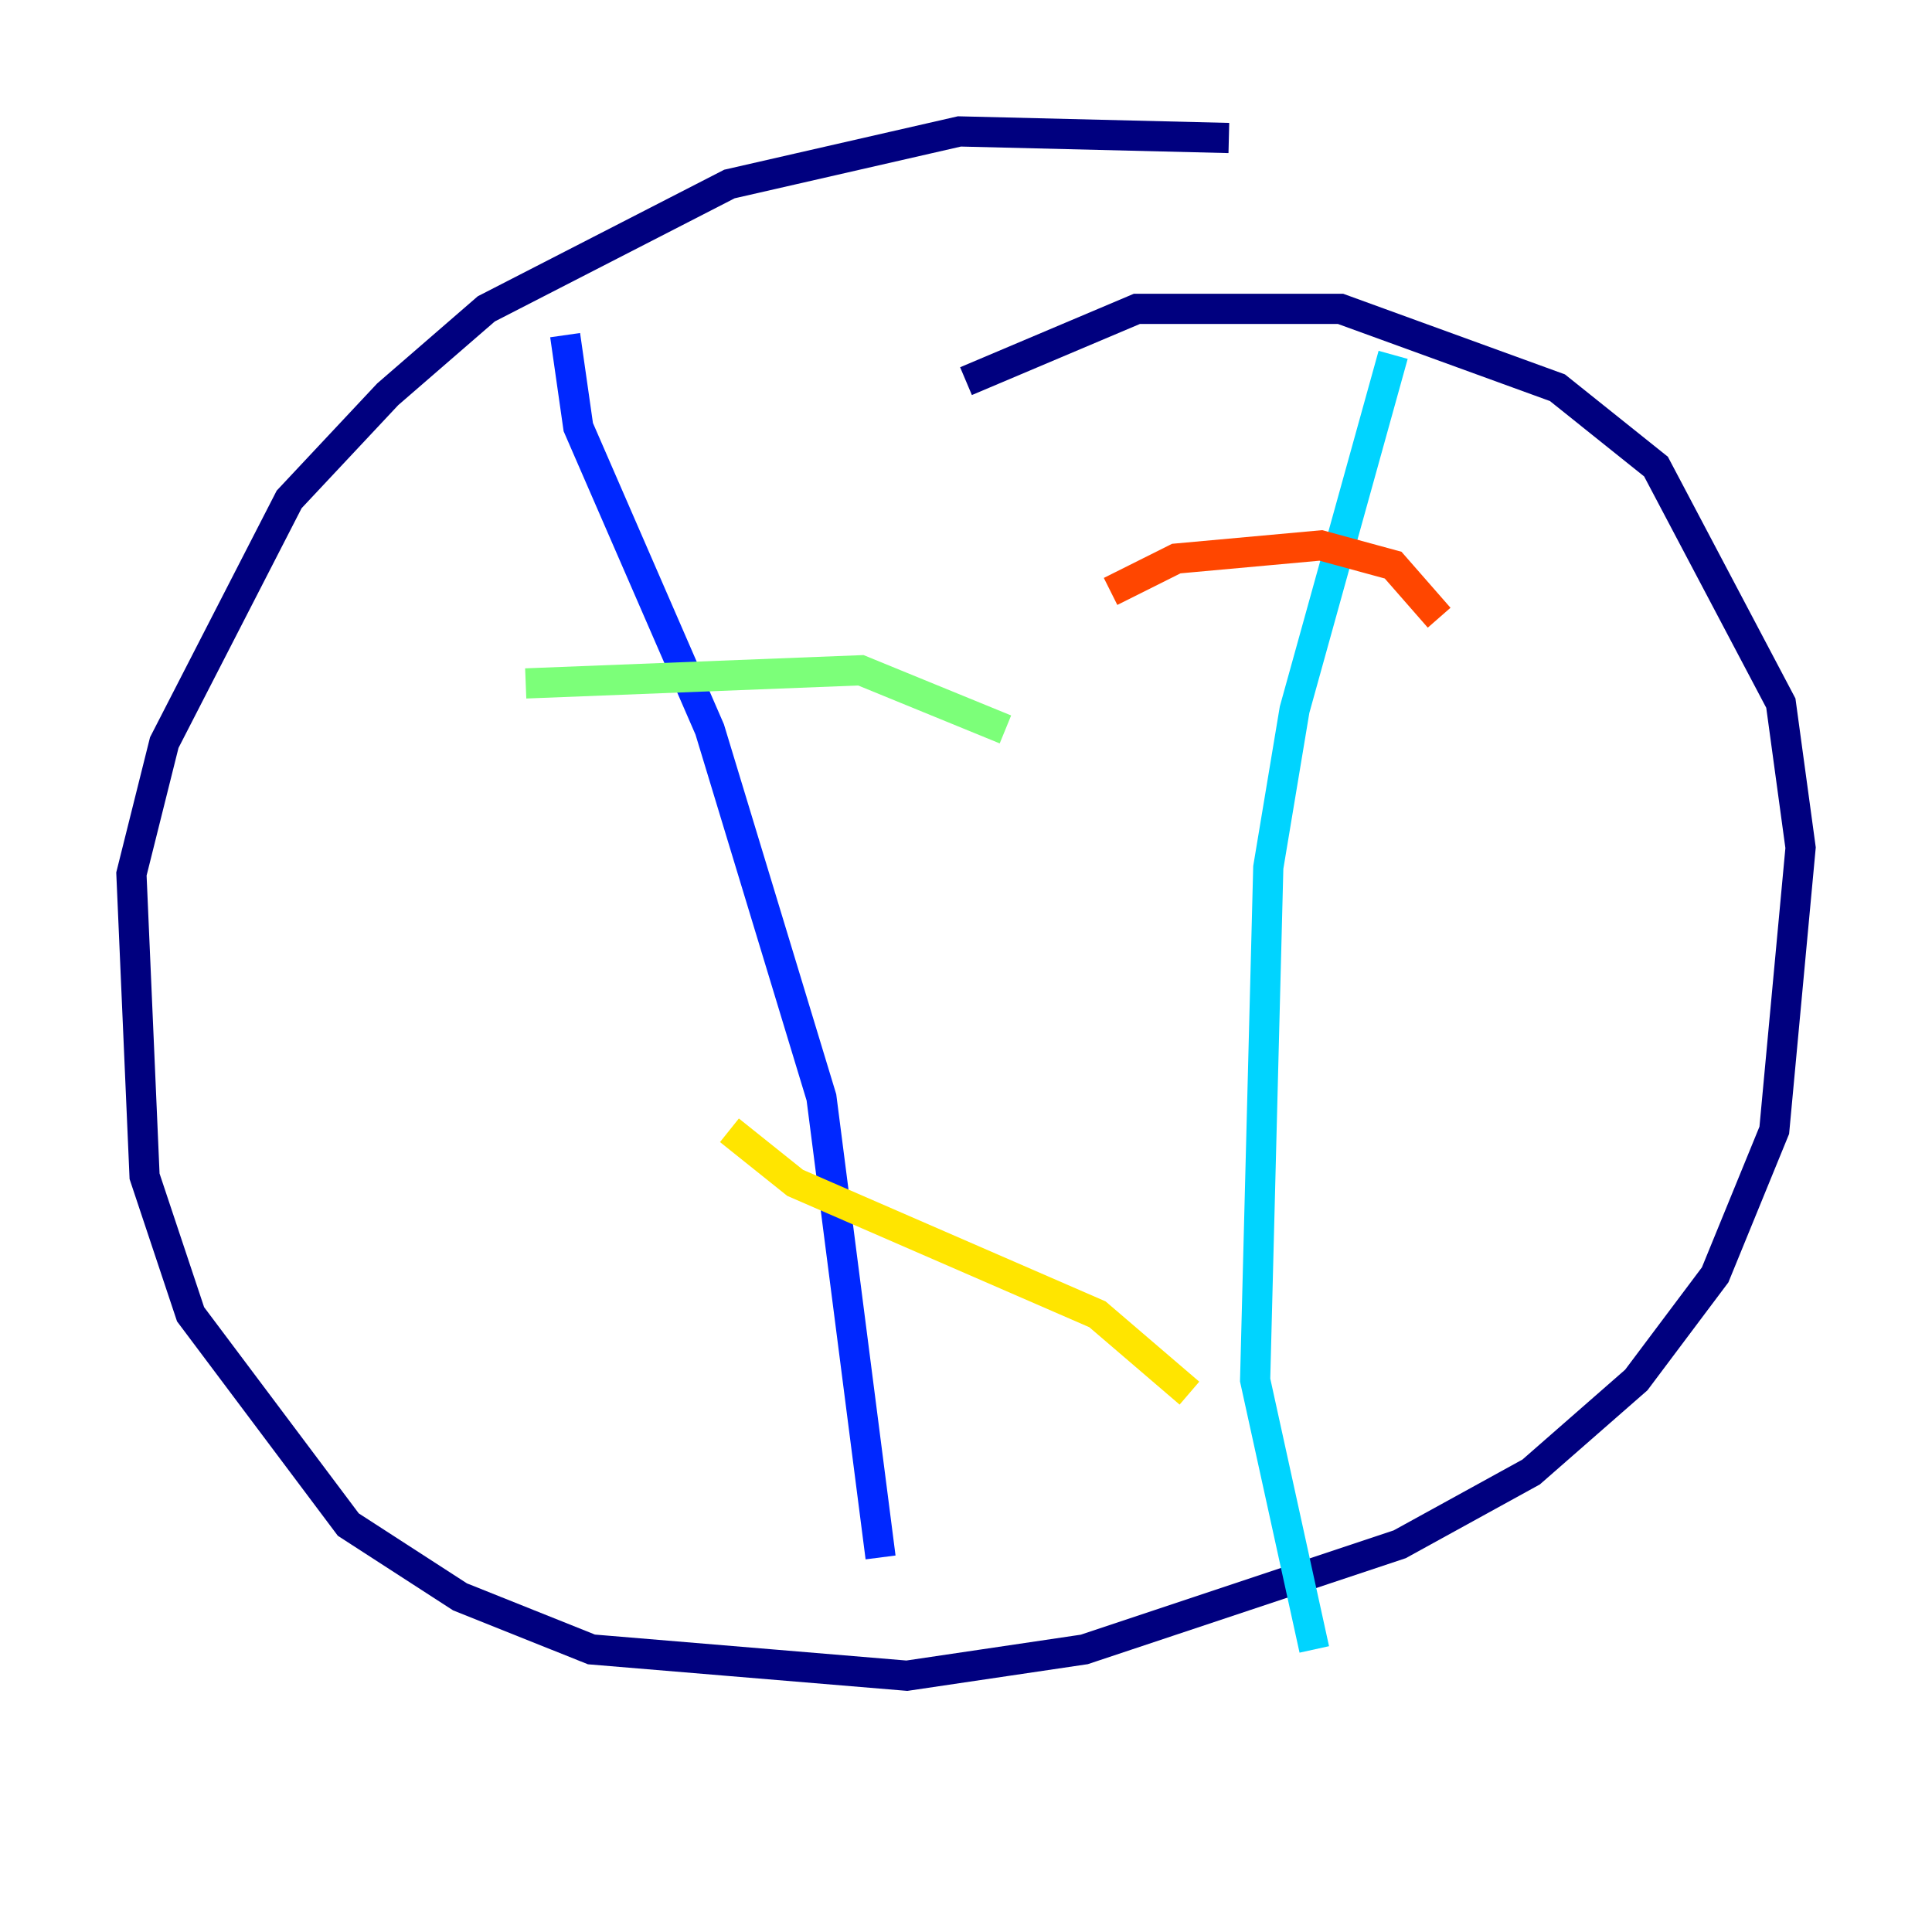 <?xml version="1.0" encoding="utf-8" ?>
<svg baseProfile="tiny" height="128" version="1.2" viewBox="0,0,128,128" width="128" xmlns="http://www.w3.org/2000/svg" xmlns:ev="http://www.w3.org/2001/xml-events" xmlns:xlink="http://www.w3.org/1999/xlink"><defs /><polyline fill="none" points="81.415,9.143 63.565,8.707 48.327,12.191 32.218,20.463 25.687,26.122 19.157,33.088 10.884,49.197 8.707,57.905 9.578,77.932 12.626,87.075 23.075,101.007 30.476,105.796 39.184,109.279 60.082,111.02 71.837,109.279 92.735,102.313 101.442,97.524 108.408,91.429 113.633,84.463 117.551,74.884 119.293,56.163 117.986,46.585 109.714,30.912 103.184,25.687 88.816,20.463 75.32,20.463 64.0,25.252" stroke="#00007f" stroke-width="2" /><polyline fill="none" points="37.442,22.204 38.313,28.299 47.02,48.327 54.422,72.707 58.34,103.184" stroke="#0028ff" stroke-width="2" /><polyline fill="none" points="92.299,23.51 85.769,47.02 84.027,57.469 83.156,91.429 87.075,109.279" stroke="#00d4ff" stroke-width="2" /><polyline fill="none" points="34.83,45.279 57.034,44.408 66.612,48.327" stroke="#7cff79" stroke-width="2" /><polyline fill="none" points="48.327,74.884 52.68,78.367 72.707,87.075 78.803,92.299" stroke="#ffe500" stroke-width="2" /><polyline fill="none" points="95.347,40.925 92.299,37.442 87.51,36.136 77.932,37.007 73.578,39.184" stroke="#ff4600" stroke-width="2" /><polyline fill="none" points="85.769,64.435 85.769,64.435" stroke="#7f0000" stroke-width="2" /></svg>